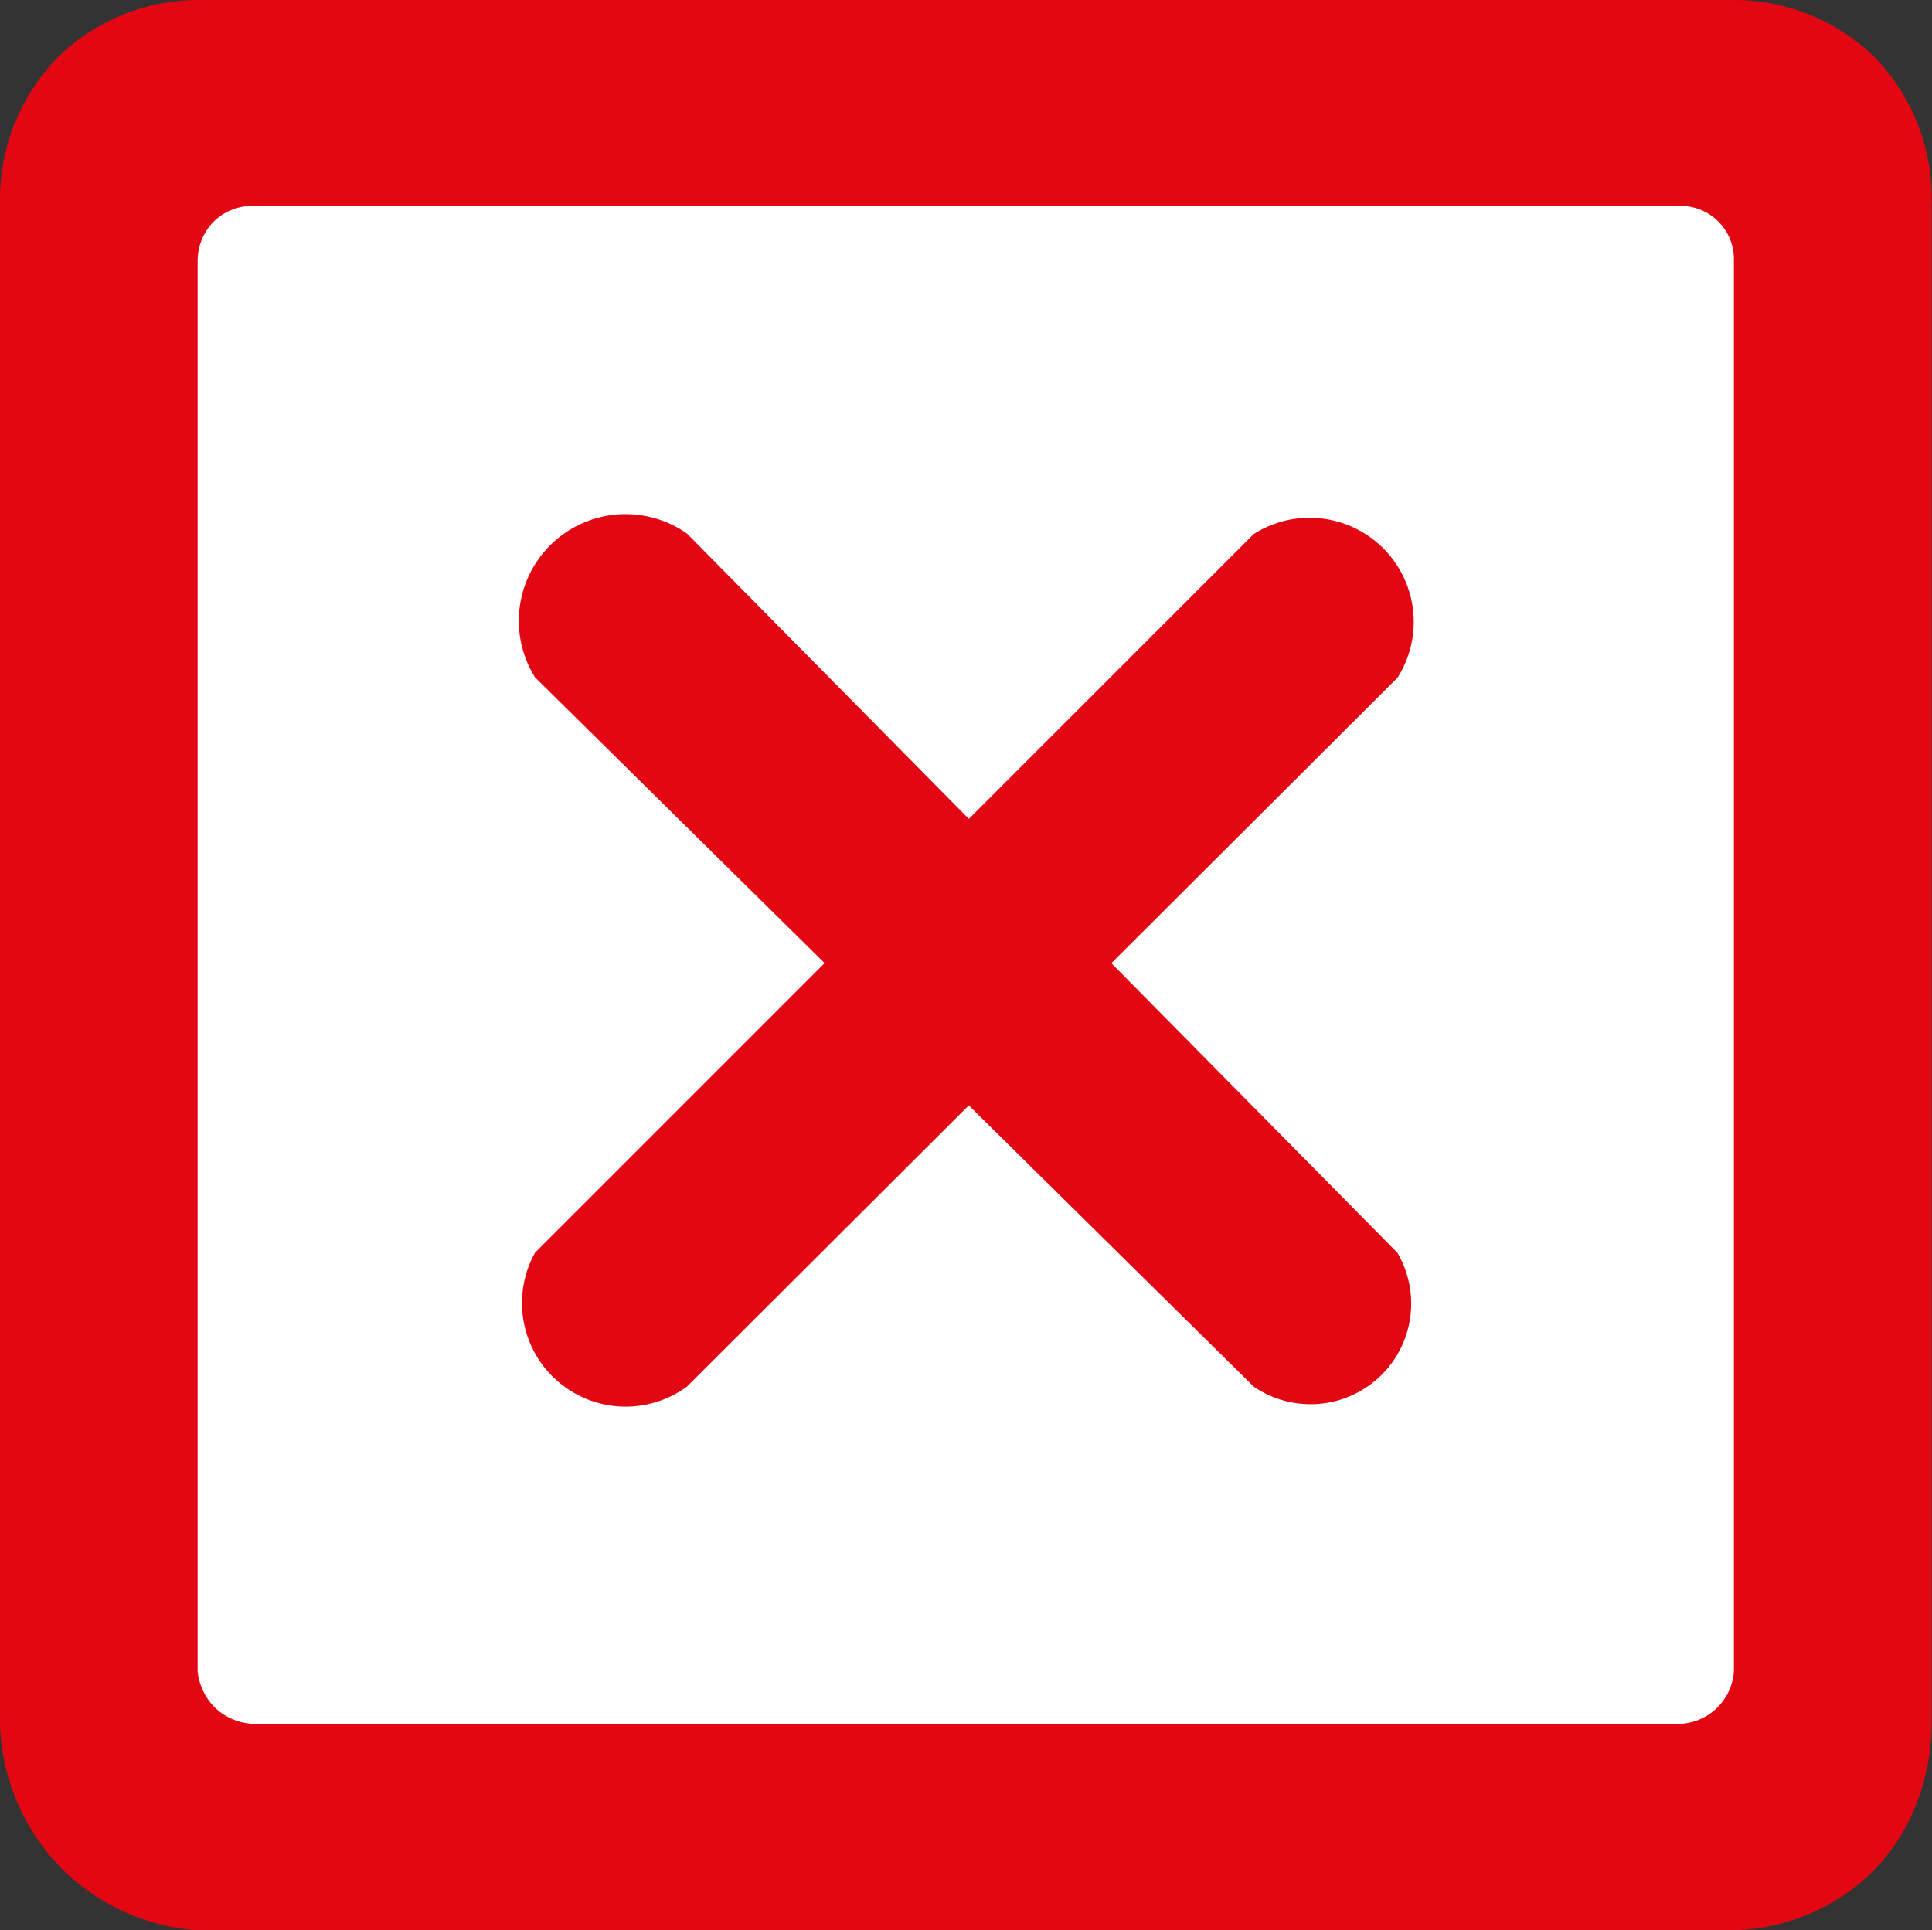 <svg xmlns="http://www.w3.org/2000/svg" viewBox="0 0 215.05 214.92"><rect x="0" y="0" width="215.05" height="214.92" fill="#333333" stroke="none"/><defs><style>.cls-1{fill:#e30613;}.cls-2{fill:#fff;}</style></defs><g id="Слой_2" data-name="Слой 2"><g id="Слой_3" data-name="Слой 3"><path class="cls-1" d="M22,214.92a23.94,23.94,0,0,1-15.32-7.07A24,24,0,0,1,0,191.92v-169A22.71,22.71,0,0,1,6.69,6.13,22.45,22.45,0,0,1,22,0H193a22.42,22.42,0,0,1,15.69,6.39A22.52,22.52,0,0,1,215,22.91v169c0,1.42,0,10.72-7.57,17.4a23,23,0,0,1-14.48,5.6Z"/><path class="cls-2" d="M28.11,191.92h159A6.29,6.29,0,0,0,193,186.1V28.92a5.94,5.94,0,0,0-5.87-6h-159a6.13,6.13,0,0,0-4.3,1.71A6.21,6.21,0,0,0,22,28.92V186.1A6.67,6.67,0,0,0,24,190.19,6.6,6.6,0,0,0,28.11,191.92Z"/><path class="cls-1" d="M59.55,139.47a11.54,11.54,0,0,0,16.92,14.9l79.08-78.91a11.59,11.59,0,0,0-16-16Z"/><path class="cls-1" d="M139.54,154.37a11.2,11.2,0,0,0,16-14.9L76.47,59.41a11.88,11.88,0,0,0-16.92,16Z"/></g></g></svg>